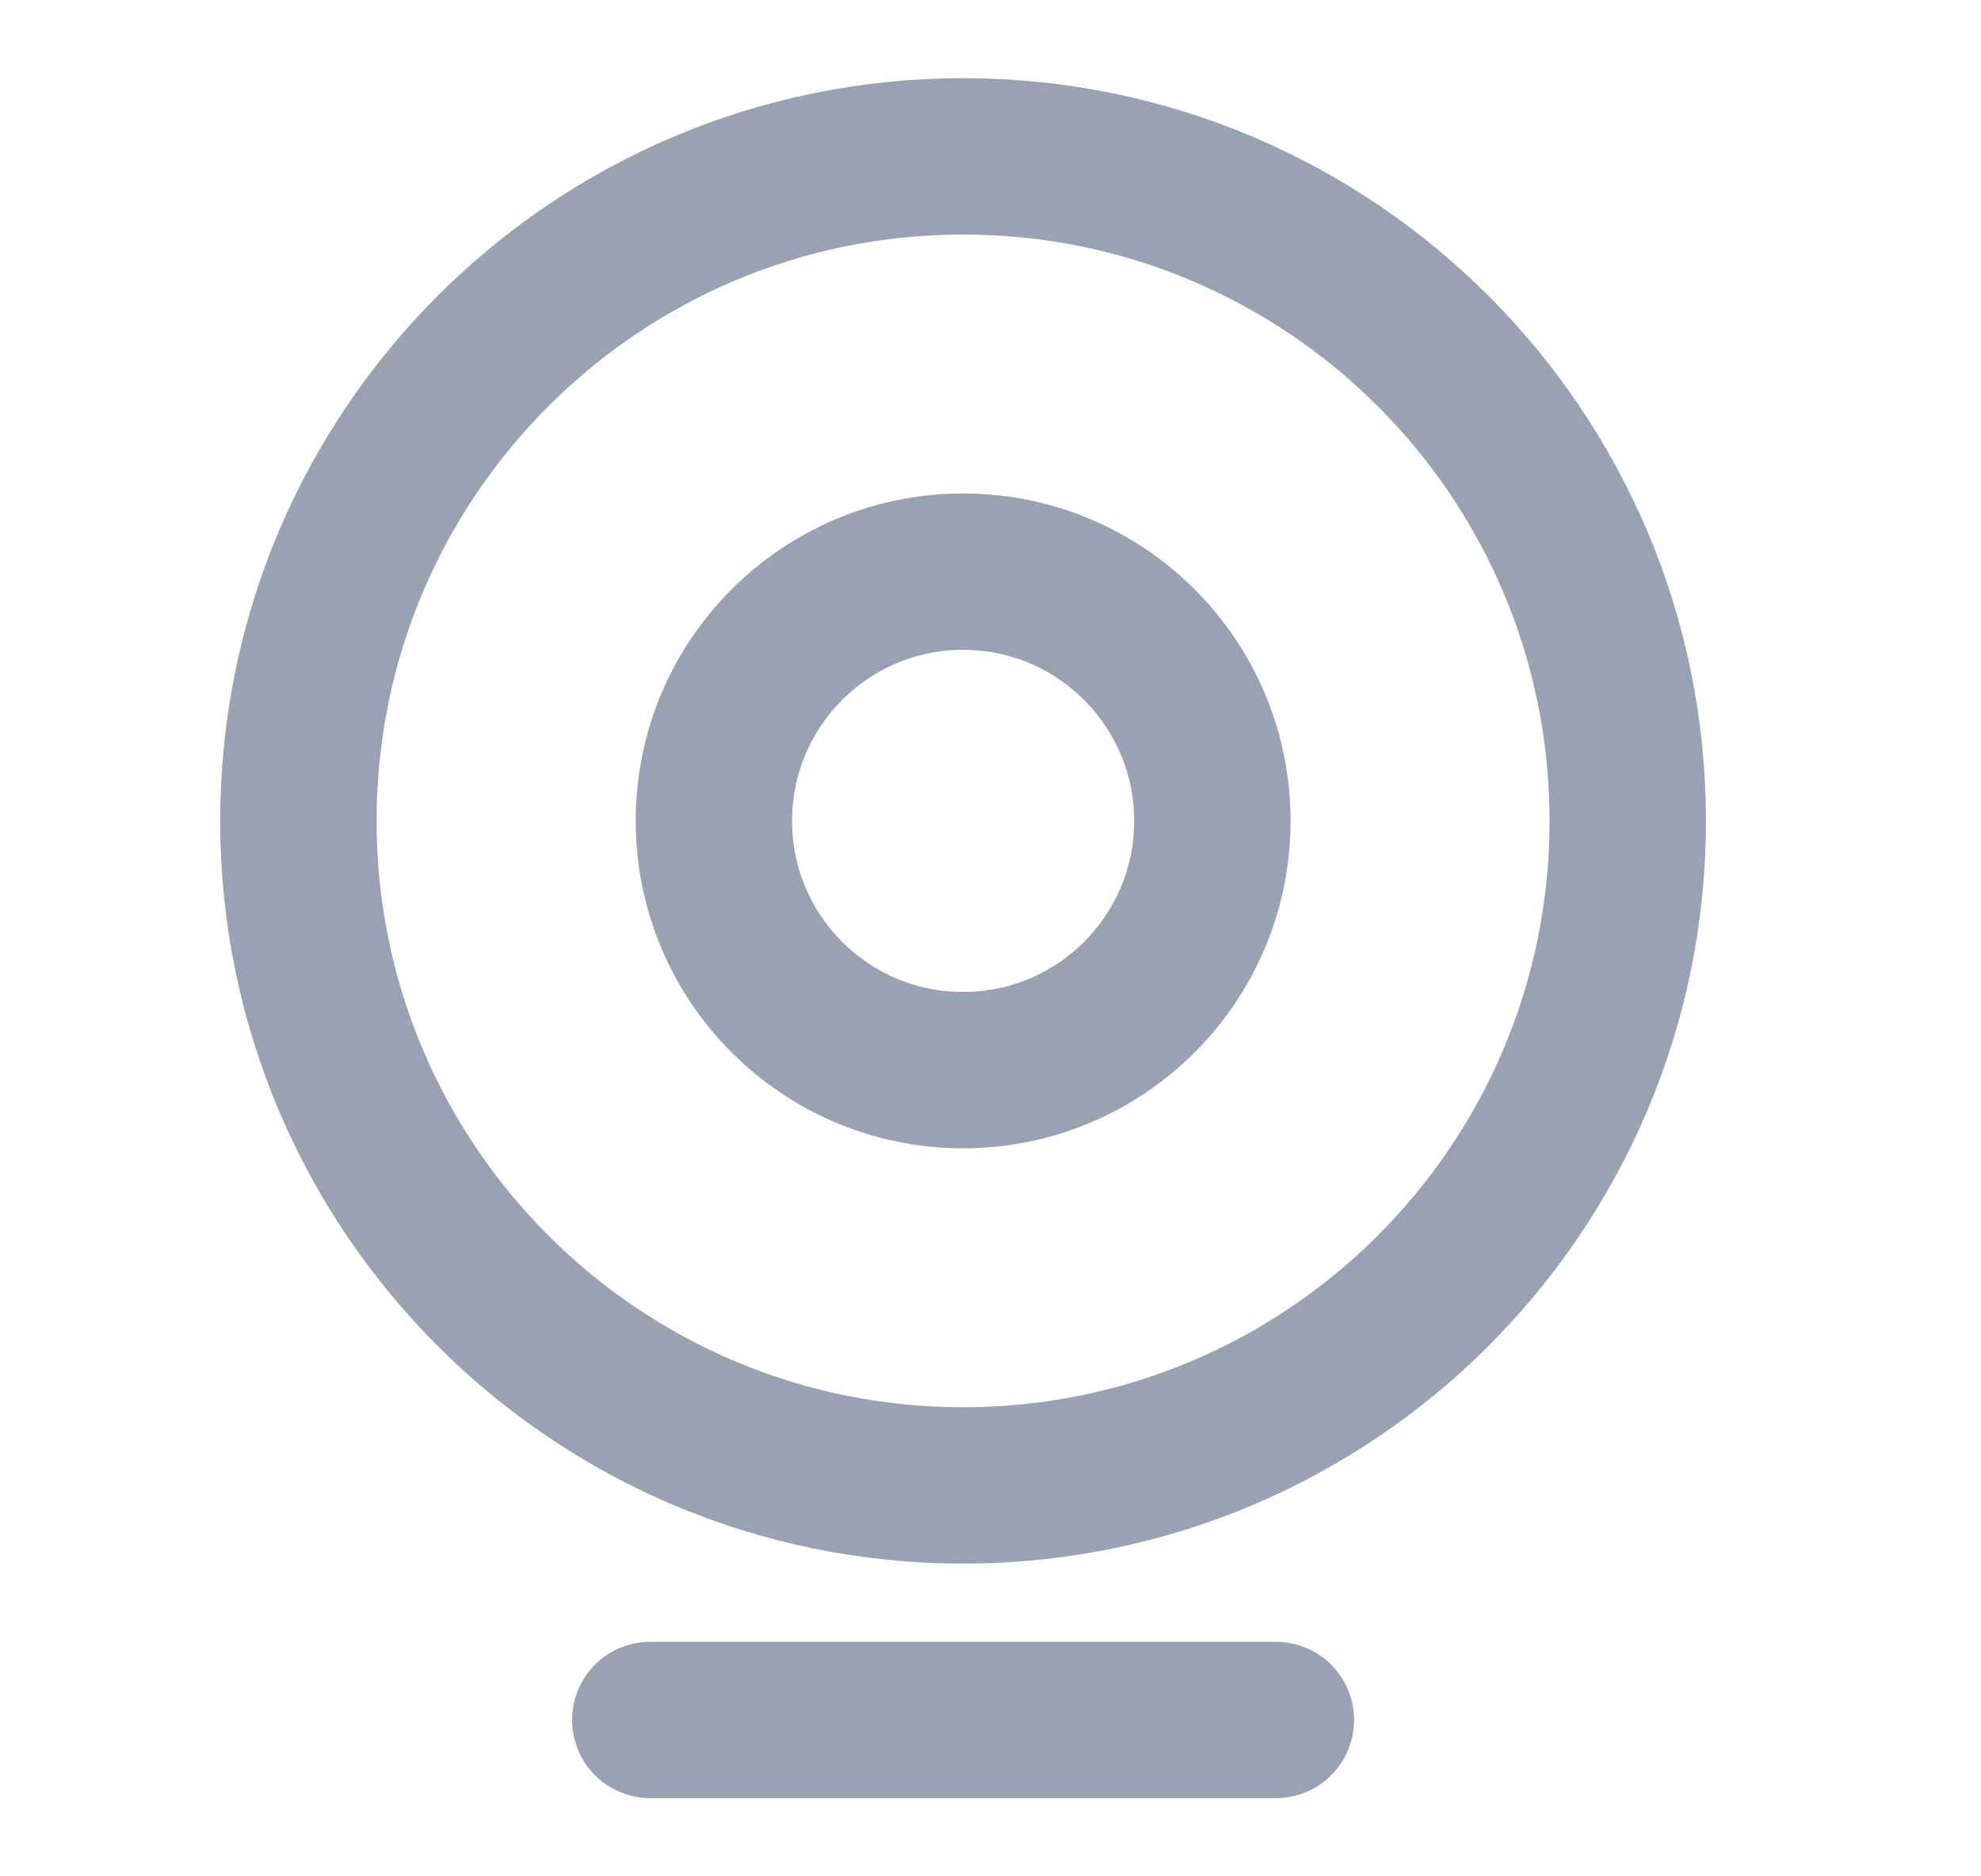 <svg width="19" height="18" viewBox="0 0 19 18" fill="none" xmlns="http://www.w3.org/2000/svg">
<path d="M6.237 16.5H12.237M15.612 7.875C15.612 11.396 12.758 14.25 9.237 14.25C5.716 14.25 2.862 11.396 2.862 7.875C2.862 4.354 5.716 1.5 9.237 1.5C12.758 1.5 15.612 4.354 15.612 7.875ZM11.628 7.875C11.628 9.195 10.558 10.266 9.237 10.266C7.917 10.266 6.847 9.195 6.847 7.875C6.847 6.555 7.917 5.484 9.237 5.484C10.558 5.484 11.628 6.555 11.628 7.875Z" stroke="#98A2B3" stroke-width="1.5" stroke-linecap="round" stroke-linejoin="round"/>
</svg>
